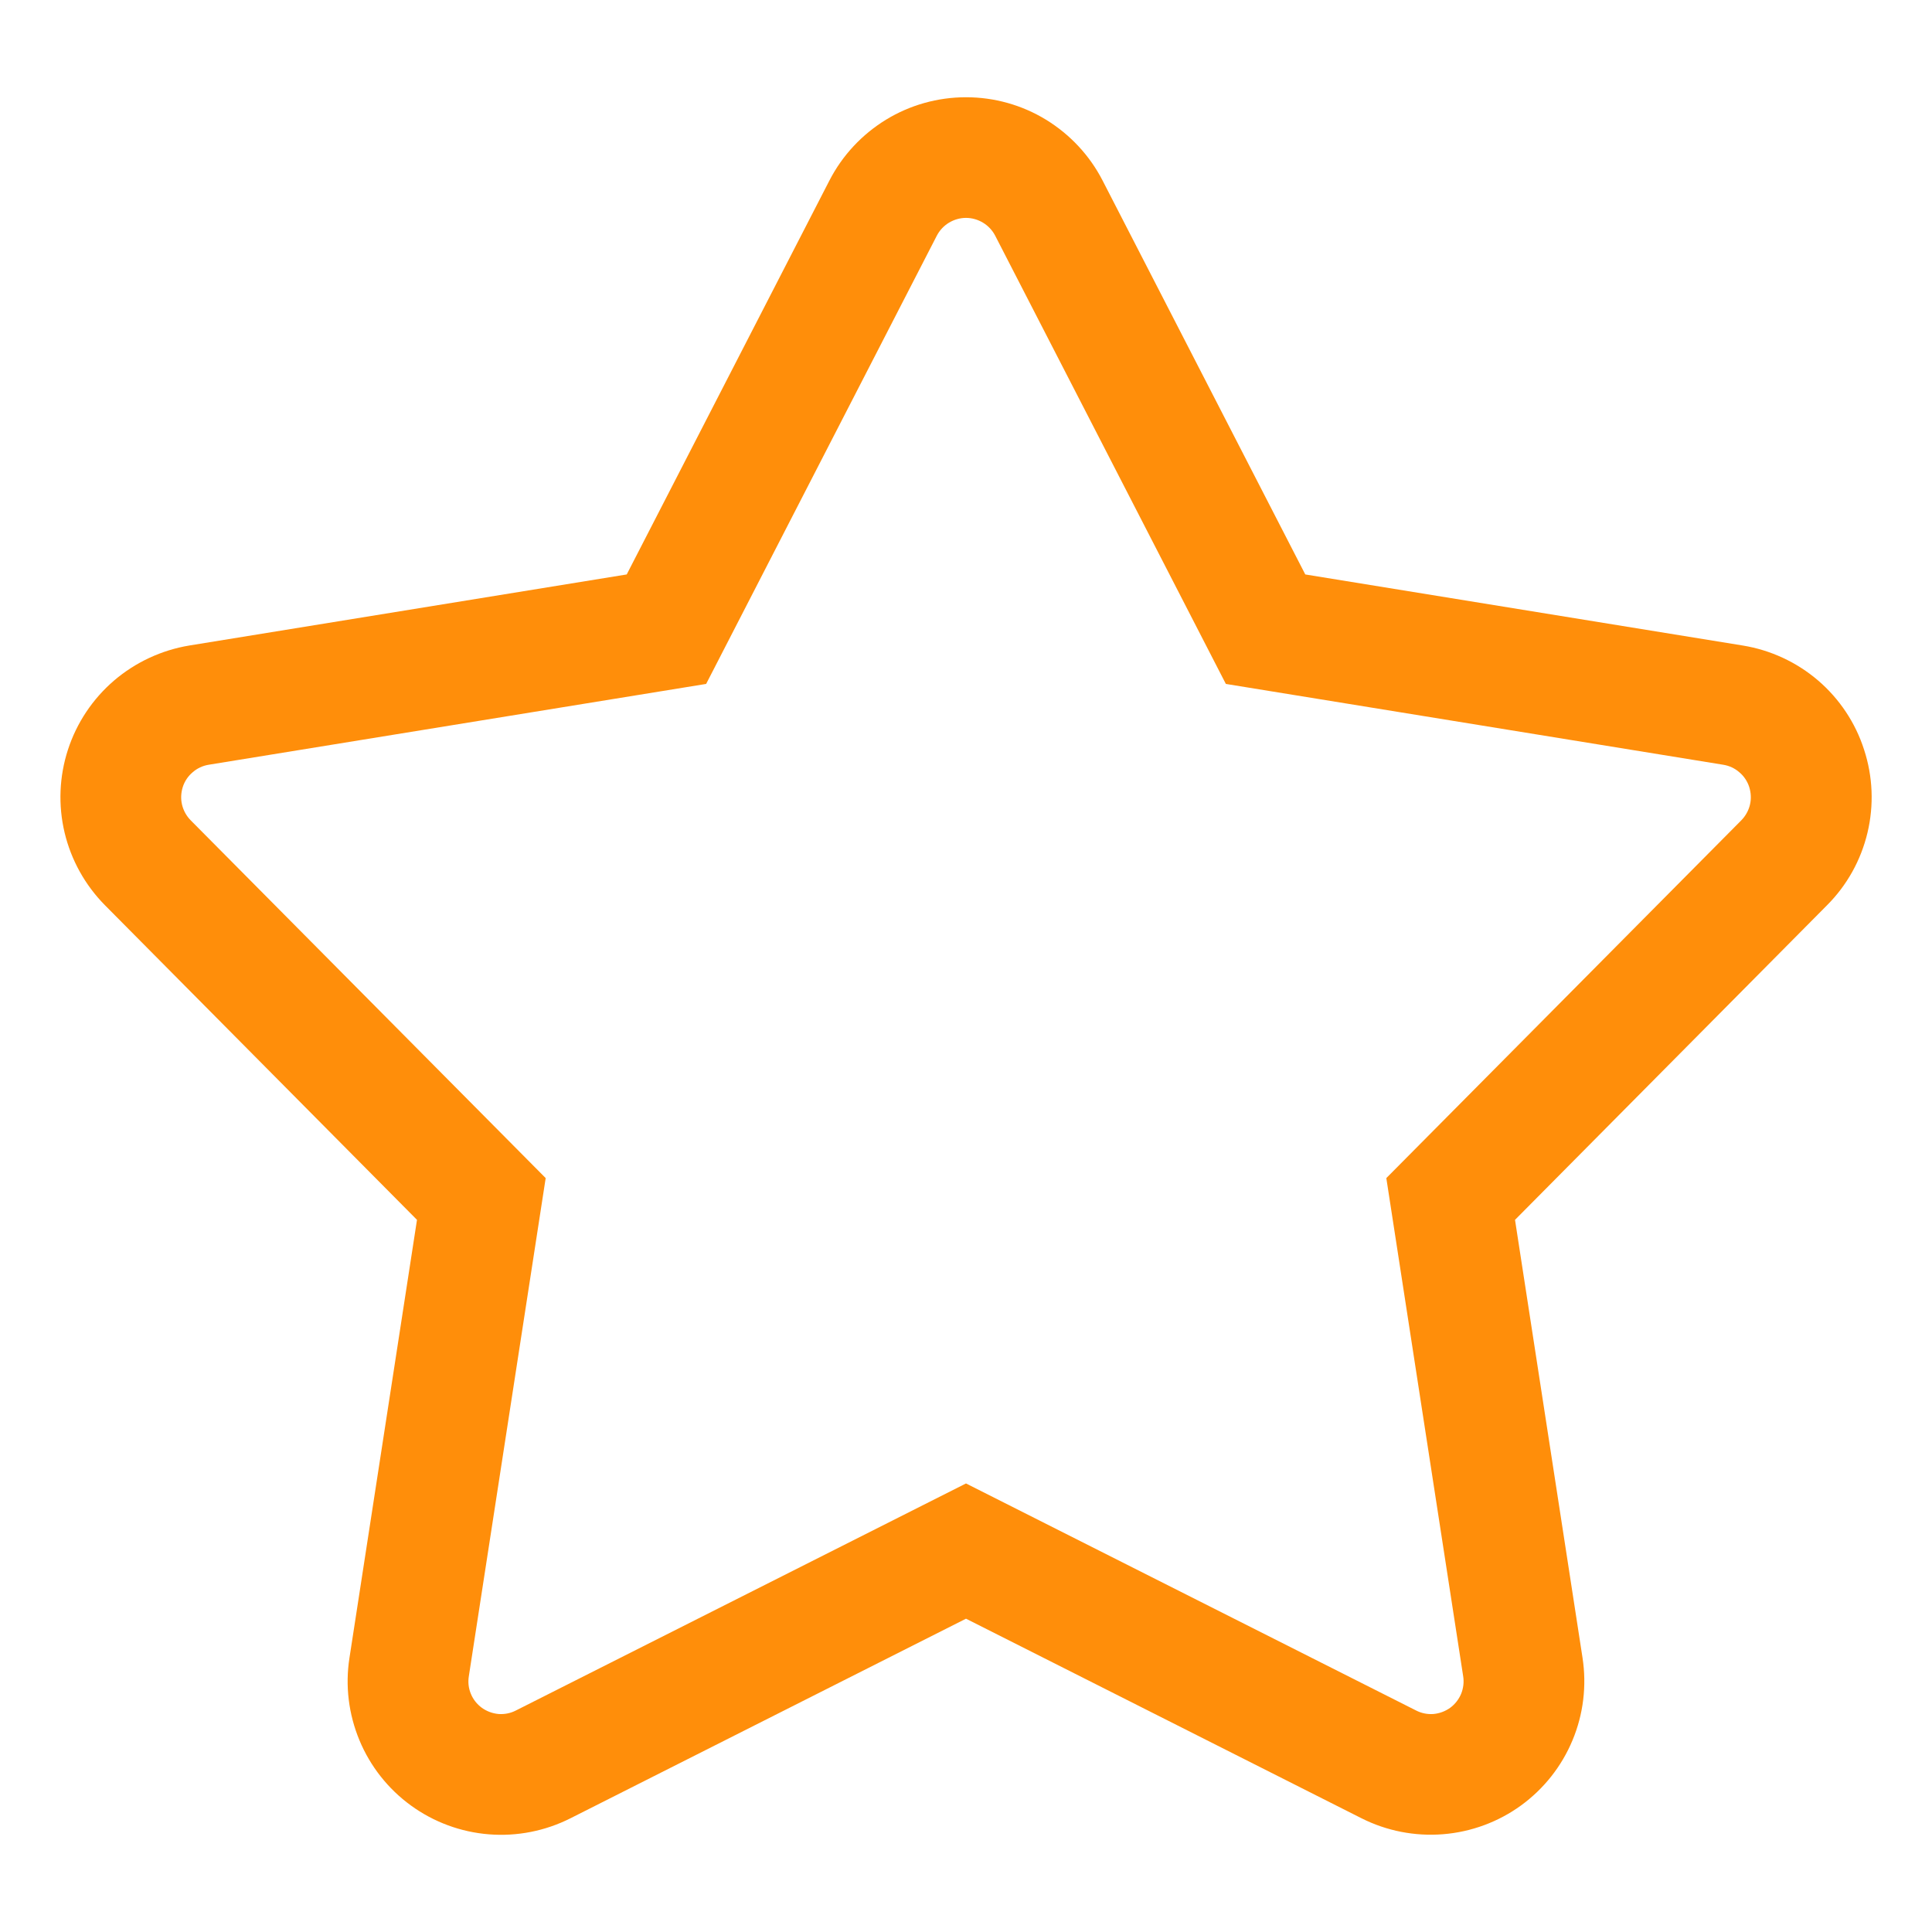 <svg width="18" height="18" viewBox="0 0 18 18" fill="none" xmlns="http://www.w3.org/2000/svg">
<path d="M17.367 6.984C17.287 6.734 17.138 6.511 16.939 6.34C16.739 6.169 16.496 6.056 16.236 6.014L12.161 5.352L10.272 1.681C10.152 1.448 9.969 1.252 9.745 1.115C9.521 0.978 9.263 0.906 9 0.906C8.737 0.906 8.479 0.978 8.255 1.115C8.031 1.252 7.848 1.448 7.728 1.681L5.839 5.352L1.764 6.014C1.505 6.057 1.262 6.17 1.062 6.341C0.863 6.512 0.714 6.735 0.633 6.985C0.552 7.234 0.541 7.502 0.602 7.758C0.663 8.013 0.793 8.247 0.978 8.434L3.885 11.365L3.256 15.445C3.215 15.705 3.248 15.971 3.349 16.214C3.45 16.457 3.616 16.667 3.828 16.821C4.041 16.976 4.292 17.069 4.555 17.09C4.817 17.111 5.08 17.059 5.314 16.941L9 15.081L12.686 16.941C12.921 17.059 13.183 17.11 13.445 17.089C13.707 17.068 13.959 16.975 14.171 16.821C14.384 16.666 14.55 16.456 14.651 16.213C14.752 15.971 14.784 15.705 14.744 15.445L14.115 11.365L17.022 8.434C17.208 8.248 17.338 8.014 17.399 7.758C17.46 7.502 17.449 7.234 17.367 6.984ZM16.224 7.642L12.916 10.976L13.632 15.617C13.641 15.672 13.634 15.729 13.613 15.781C13.591 15.833 13.556 15.878 13.511 15.911C13.465 15.944 13.411 15.964 13.355 15.969C13.299 15.973 13.243 15.962 13.193 15.936L9 13.821L4.807 15.936C4.757 15.962 4.701 15.973 4.645 15.969C4.589 15.964 4.535 15.944 4.489 15.911C4.444 15.878 4.408 15.833 4.387 15.781C4.365 15.729 4.359 15.672 4.368 15.617L5.084 10.976L1.776 7.642C1.737 7.602 1.709 7.552 1.696 7.497C1.683 7.443 1.686 7.386 1.703 7.332C1.72 7.279 1.752 7.231 1.795 7.195C1.837 7.158 1.889 7.134 1.944 7.125L6.579 6.372L8.728 2.196C8.754 2.146 8.793 2.104 8.841 2.075C8.889 2.046 8.944 2.03 9 2.03C9.056 2.03 9.111 2.046 9.159 2.075C9.207 2.104 9.246 2.146 9.272 2.196L11.421 6.372L16.055 7.125C16.111 7.134 16.163 7.158 16.205 7.195C16.248 7.231 16.28 7.279 16.297 7.332C16.314 7.386 16.317 7.443 16.304 7.497C16.291 7.552 16.263 7.602 16.224 7.642L16.224 7.642Z" fill="#FF8E0A"/>
</svg>
